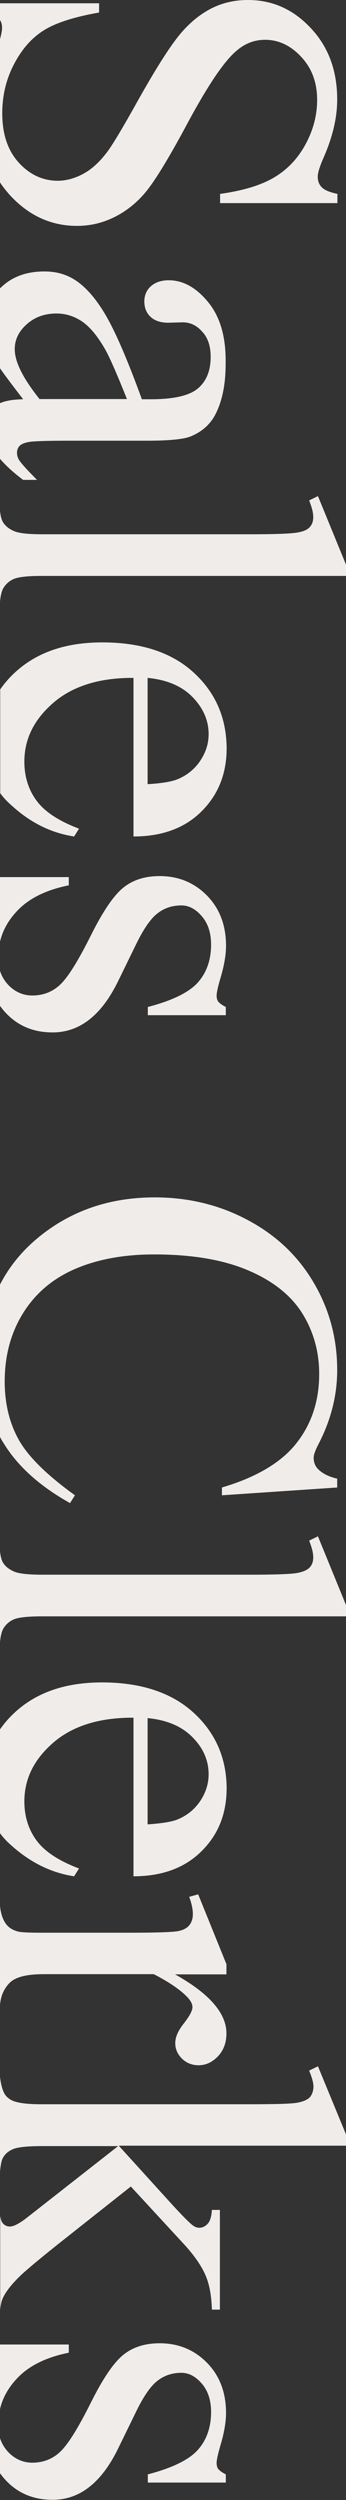 <?xml version="1.0" encoding="utf-8"?>
<!-- Generator: Adobe Illustrator 22.0.1, SVG Export Plug-In . SVG Version: 6.00 Build 0)  -->
<svg version="1.1" id="圖層_1" xmlns="http://www.w3.org/2000/svg" xmlns:xlink="http://www.w3.org/1999/xlink" x="0px" y="0px"
	 viewBox="0 0 169 1218.5" style="enable-background:new 0 0 169 1218.5;" xml:space="preserve">
<rect x="0" y="0" width="169" height="1218.5" fill="#333333" stroke="none"/>
<style type="text/css">
	.st0{fill:#EFECEA;}
</style>
<path class="st0" d="M155.2,86.1c0-1.9,1-5.1,3-9.6c4.3-9.9,6.5-19.2,6.5-28c0-14.1-4.3-25.7-12.9-34.8C143.2,4.5,133,0,121.1,0
	c-6.8,0-13.1,1.5-18.8,4.6c-5.7,3.1-10.9,7.6-15.6,13.6s-11,16-19,30.2c-7.9,14.2-13.1,22.8-15.6,26c-3.6,4.7-7.4,8.2-11.6,10.4
	c-4.1,2.2-8.3,3.3-12.3,3.3c-7.3,0-13.7-3-19-8.8c-5.4-5.9-8.1-13.9-8.1-24.1c0-8.8,2-16.9,5.9-24.2c3.9-7.4,8.8-12.8,14.7-16.4
	c5.9-3.6,14.8-6.4,26.7-8.5V1.6H0v8.2c0.7,1,1,2.3,1,3.8c0,1.1-0.3,2.9-1,5.5v69.8c1.5,2.3,3.3,4.5,5.2,6.6
	c9.1,9.7,19.9,14.6,32.4,14.6c6.6,0,12.9-1.5,18.9-4.6S67.8,98,72.2,92.3c4.4-5.7,10.8-16.2,19.1-31.7c10.2-19,18.3-31,24.4-36
	c4.1-3.5,8.7-5.2,13.8-5.2c6.6,0,12.5,2.8,17.6,8.3c5.2,5.5,7.8,12.5,7.8,21c0,7.5-1.9,14.7-5.7,21.7c-3.8,7-9,12.4-15.5,16.2
	c-6.5,3.8-15.3,6.4-26.2,7.9V99h57.3v-4.5c-3.8-0.8-6.4-1.9-7.6-3.2C155.8,89.9,155.2,88.2,155.2,86.1z"/>
<path class="st0" d="M101.7,147.3c-5.9-7.2-12.3-10.7-19.3-10.7c-3.7,0-6.5,1-8.7,2.9c-2.1,1.9-3.2,4.4-3.2,7.4c0,3.1,1,5.6,3,7.5
	c2,1.9,4.9,2.9,8.7,2.9l7.1-0.2c3.6,0,6.8,1.5,9.5,4.6c2.8,3,4.1,7.1,4.1,12.2c0,6.8-2.1,11.9-6.2,15.4s-11.8,5.3-23,5.3h-4.4
	c-7-19.2-12.9-32.9-17.8-41.2c-4.9-8.3-10.1-14.1-15.6-17.4c-4-2.4-8.7-3.7-14.2-3.7c-8.6,0-15.6,2.5-20.9,7.5c-0.3,0.3-0.7,0.6-1,1
	v38.4c2.6,3.8,6.5,8.9,11.5,15.4c-4.9,0.1-8.7,0.7-11.5,2v26.8c2.9,3.4,6.7,6.9,11.5,10.5h6.8c-4.9-4.9-7.9-8.2-8.9-9.9
	c-0.6-1-0.9-2.1-0.9-3.4c0-1.2,0.4-2.3,1.2-3.2c0.8-0.9,2.4-1.6,4.8-2c2.4-0.4,8.9-0.6,19.6-0.6h38c10.8,0,18-0.7,21.5-2.2
	c5.4-2.3,9.3-5.8,11.8-10.6c3.3-6.4,5-14.5,5-24.4C110.5,164.5,107.6,154.5,101.7,147.3z M19.4,194.6c-8.1-10.1-12.2-18.2-12.2-24.4
	c0-4.6,1.9-8.6,5.8-12.1c3.9-3.5,8.7-5.3,14.6-5.3c4.6,0,8.9,1.4,12.8,4.1c3.9,2.8,7.6,7.4,11.2,13.8c2,3.6,5.5,11.5,10.4,23.8H19.4
	z"/>
<path class="st0" d="M155.3,241.8l-4.3,2.1c1.3,3.3,2,5.9,2,8.1c0,2-0.5,3.5-1.6,4.8c-1.1,1.3-3,2.2-5.9,2.7
	c-2.9,0.6-10.6,0.9-23.3,0.9H20.7c-6.9,0-11.6-0.5-14-1.6s-4.2-2.5-5.3-4.4c-0.7-1.2-1.1-2.9-1.4-5.3v44.1c0.3-2.9,0.8-5,1.5-6.3
	c1.2-2.1,2.9-3.7,5.2-4.7c2.3-1,6.9-1.5,13.9-1.5H169v-5.5L155.3,241.8z"/>
<path class="st0" d="M94.6,327.8c-10.7-9.8-25.6-14.7-44.7-14.7c-17.7,0-31.7,4.8-42.2,14.3c-3,2.7-5.5,5.6-7.6,8.6v50.6
	c1.6,2.2,3.5,4.2,5.7,6.1C14.9,401,25,406,36.2,407.7l2.4-3.8c-9.8-3.7-16.7-8.2-20.7-13.6c-4-5.4-6-11.8-6-19.1
	c0-11,4.7-20.5,14.2-28.7c9.4-8.1,22.5-12.2,39.1-12.1v77.3c13.8,0,24.9-4,33.1-12.1s12.4-18.3,12.4-30.9
	C110.6,349.9,105.3,337.6,94.6,327.8z M98,370.5c-2.6,4-6.2,7.1-10.8,9.1c-2.9,1.3-8,2.2-15.1,2.6v-51.8c9.4,0.9,16.7,4,21.9,9.3
	s7.9,11.4,7.9,18.1C101.9,362.3,100.6,366.5,98,370.5z"/>
<path class="st0" d="M106.7,488.3c-0.6-0.7-0.9-1.8-0.9-3c0-1.4,0.6-4.2,1.8-8.3c1.9-6.3,2.8-11.6,2.8-16c0-10-3.1-18.2-9.3-24.5
	c-6.2-6.3-13.9-9.5-23.1-9.5c-7.1,0-12.9,1.8-17.6,5.5c-4.7,3.7-10,11.4-15.9,23.2c-5.9,11.8-10.7,19.7-14.5,23.6
	c-3.8,3.9-8.6,5.9-14.2,5.9c-4.6,0-8.6-1.8-11.9-5.3c-1.9-2.1-3.3-4.5-4.1-7.4v17.5c0.4,0.6,0.9,1.1,1.3,1.7
	c6.2,7.7,14.4,11.5,24.6,11.5c13.2,0,23.8-8.3,31.9-24.8l8.7-17.8c3.7-7.7,7.3-12.9,10.6-15.4c3.3-2.6,7.2-3.9,11.7-3.9
	c3.7,0,7,1.8,10,5.3c3,3.5,4.5,8.1,4.5,13.8c0,7.5-2.2,13.7-6.5,18.5c-4.3,4.8-12.5,8.8-24.4,11.9v4h38.1v-4
	C108.5,489.9,107.3,489,106.7,488.3z M33.6,431.5v-4H0V459c1.2-5.2,3.8-10,7.8-14.4C13.6,438.1,22.2,433.8,33.6,431.5z"/>
<path class="st0" d="M153.2,710.5c0-1.5,0.9-3.9,2.7-7.3c5.9-11.6,8.8-23.4,8.8-35.4c0-15.4-3.8-29.6-11.4-42.5
	c-7.6-13-18.3-23.2-32.2-30.6c-13.8-7.4-29-11.1-45.5-11.1c-20.5,0-38.3,5.6-53.5,16.9c-9.7,7.2-17,15.7-22.1,25.6v74.3
	c0.6,1.1,1.2,2.2,1.9,3.2c6.8,11.1,17.6,20.8,32.3,29l2.4-3.8C23,719,13.8,710,9.2,701.8c-4.6-8.2-6.9-17.7-6.9-28.5
	c0-12.4,2.9-23.4,8.8-33c5.9-9.6,14.3-16.9,25.3-21.7c11-4.8,24-7.2,38.9-7.2c18.2,0,33.3,2.5,45.5,7.6
	c12.2,5.1,21.1,12.1,26.7,20.9c5.6,8.9,8.4,18.8,8.4,29.8c0,13.1-3.7,24.3-11.1,33.7c-7.4,9.4-19.5,16.6-36.4,21.6v3.8l56.3-3.8
	v-4.3c-3.9-0.9-7-2.4-9.2-4.5C154,714.7,153.2,712.8,153.2,710.5z"/>
<path class="st0" d="M155.3,748.8l-4.3,2.1c1.3,3.3,2,5.9,2,8.1c0,2-0.5,3.6-1.6,4.8c-1.1,1.3-3,2.2-5.9,2.8
	c-2.9,0.6-10.6,0.9-23.3,0.9H20.7c-6.9,0-11.6-0.5-14-1.6s-4.2-2.5-5.3-4.4c-0.7-1.2-1.1-2.9-1.4-5.3v44.1c0.3-2.9,0.8-5,1.5-6.3
	c1.2-2.1,2.9-3.7,5.2-4.7c2.3-1,6.9-1.5,13.9-1.5H169v-5.5L155.3,748.8z"/>
<path class="st0" d="M94.6,834.8C83.9,825,68.9,820,49.8,820c-17.7,0-31.7,4.8-42.2,14.3c-3,2.7-5.5,5.6-7.6,8.6v50.6
	c1.6,2.2,3.5,4.2,5.7,6.1c9.2,8.2,19.3,13.2,30.5,14.9l2.4-3.8c-9.8-3.7-16.7-8.2-20.7-13.6c-4-5.4-6-11.8-6-19.1
	c0-11,4.7-20.5,14.2-28.7c9.4-8.1,22.5-12.2,39.1-12.1v77.3c13.8,0,24.9-4,33.1-12.1c8.3-8.1,12.4-18.4,12.4-30.9
	C110.6,856.9,105.3,844.6,94.6,834.8z M98,877.5c-2.6,4-6.2,7.1-10.8,9.1c-2.9,1.3-8,2.1-15.1,2.6v-51.8c9.4,0.9,16.7,4,21.9,9.3
	c5.3,5.3,7.9,11.4,7.9,18.1C101.9,869.2,100.6,873.5,98,877.5z"/>
<path class="st0" d="M110.5,957.1l-13.7-33.8l-4.4,1.2c1.2,3.2,1.8,6,1.8,8.5c0,2.1-0.6,3.9-1.7,5.3c-1.1,1.4-2.9,2.4-5.4,2.9
	c-2.5,0.5-10.2,0.8-23.3,0.8H20.5c-6.5,0-10.5-0.2-11.8-0.6c-2.9-0.8-4.9-2.2-6.2-4.3c-1.3-2-2.1-4.6-2.5-8.1v48.1
	c0.3-2.9,1-5.2,2-7c1.5-2.7,3.3-4.6,5.5-5.6c3.2-1.6,7.9-2.3,14-2.3h53.6c7.6,3.9,13.1,7.7,16.5,11.3c1.6,1.7,2.4,3.3,2.4,4.8
	c0,1.7-1.4,4.3-4.2,7.9c-2.8,3.5-4.2,6.7-4.2,9.6c0,2.9,1.1,5.4,3.3,7.6c2.2,2.1,4.9,3.2,8.1,3.2c3.6,0,6.7-1.5,9.5-4.4
	c2.7-2.9,4.1-6.6,4.1-11.1c0-9.9-8.4-19.5-25.1-28.8h25.1V957.1z"/>
<path class="st0" d="M169,1040.3l-13.7-33.2l-4.3,2.1c1.4,3.4,2.1,6,2.1,7.7c0,2.1-0.6,3.8-1.6,5.1c-1.1,1.3-3.1,2.2-6,2.8
	c-2.9,0.6-10.8,0.8-23.7,0.8H19.9c-6.6,0-11.2-0.6-13.9-1.8c-1.9-0.9-3.3-2.2-4.1-3.9c-0.9-1.9-1.5-4.4-1.9-7.6v46.2
	c0.3-3.2,0.7-5.5,1.4-6.7c1-1.9,2.6-3.3,4.9-4.3c2.3-1,7-1.5,14.3-1.5h37.1l-43.8,34.3c-4.1,3.3-7.2,4.9-9,4.9
	c-1.5,0-2.8-0.6-3.6-1.7c-0.6-0.7-0.9-1.8-1.2-3.4v45.7c0.2-2.1,0.5-3.8,1-5c1.1-2.9,3.6-6.3,7.5-10.3c2.7-2.8,9-8.1,19-16.1
	l36.3-28.7l26.5,28.7c4.8,5.3,8.1,10.2,10,14.6c1.9,4.4,2.9,10,3.1,16.7h3.9v-48.6h-3.9c-0.2,3.1-0.8,5.3-2,6.7
	c-1.2,1.3-2.6,2-4.2,2c-1,0-1.9-0.3-2.9-1c-1.5-1-5-4.5-10.5-10.5l-25.9-28.5H169V1040.3z"/>
<path class="st0" d="M106.7,1203.5c-0.6-0.7-0.9-1.8-0.9-3.1c0-1.4,0.6-4.1,1.8-8.3c1.9-6.3,2.8-11.6,2.8-16c0-10-3.1-18.2-9.3-24.5
	c-6.2-6.3-13.9-9.5-23.1-9.5c-7.1,0-12.9,1.8-17.6,5.5c-4.7,3.7-10,11.4-15.9,23.2c-5.9,11.8-10.7,19.7-14.5,23.6
	c-3.8,3.9-8.6,5.9-14.2,5.9c-4.6,0-8.6-1.8-11.9-5.3c-1.9-2.1-3.3-4.5-4.1-7.3v17.5c0.4,0.6,0.9,1.1,1.3,1.7
	c6.2,7.7,14.4,11.5,24.6,11.5c13.2,0,23.8-8.3,31.9-24.8l8.7-17.8c3.7-7.7,7.3-12.9,10.6-15.4c3.3-2.6,7.2-3.9,11.7-3.9
	c3.7,0,7,1.8,10,5.3c3,3.5,4.5,8.1,4.5,13.8c0,7.5-2.2,13.7-6.5,18.5c-4.3,4.8-12.5,8.8-24.4,11.9v4h38.1v-4
	C108.5,1205.1,107.3,1204.2,106.7,1203.5z M33.6,1146.7v-4H0v31.5c1.2-5.2,3.8-10,7.8-14.4C13.6,1153.3,22.2,1149,33.6,1146.7z"/>
</svg>
